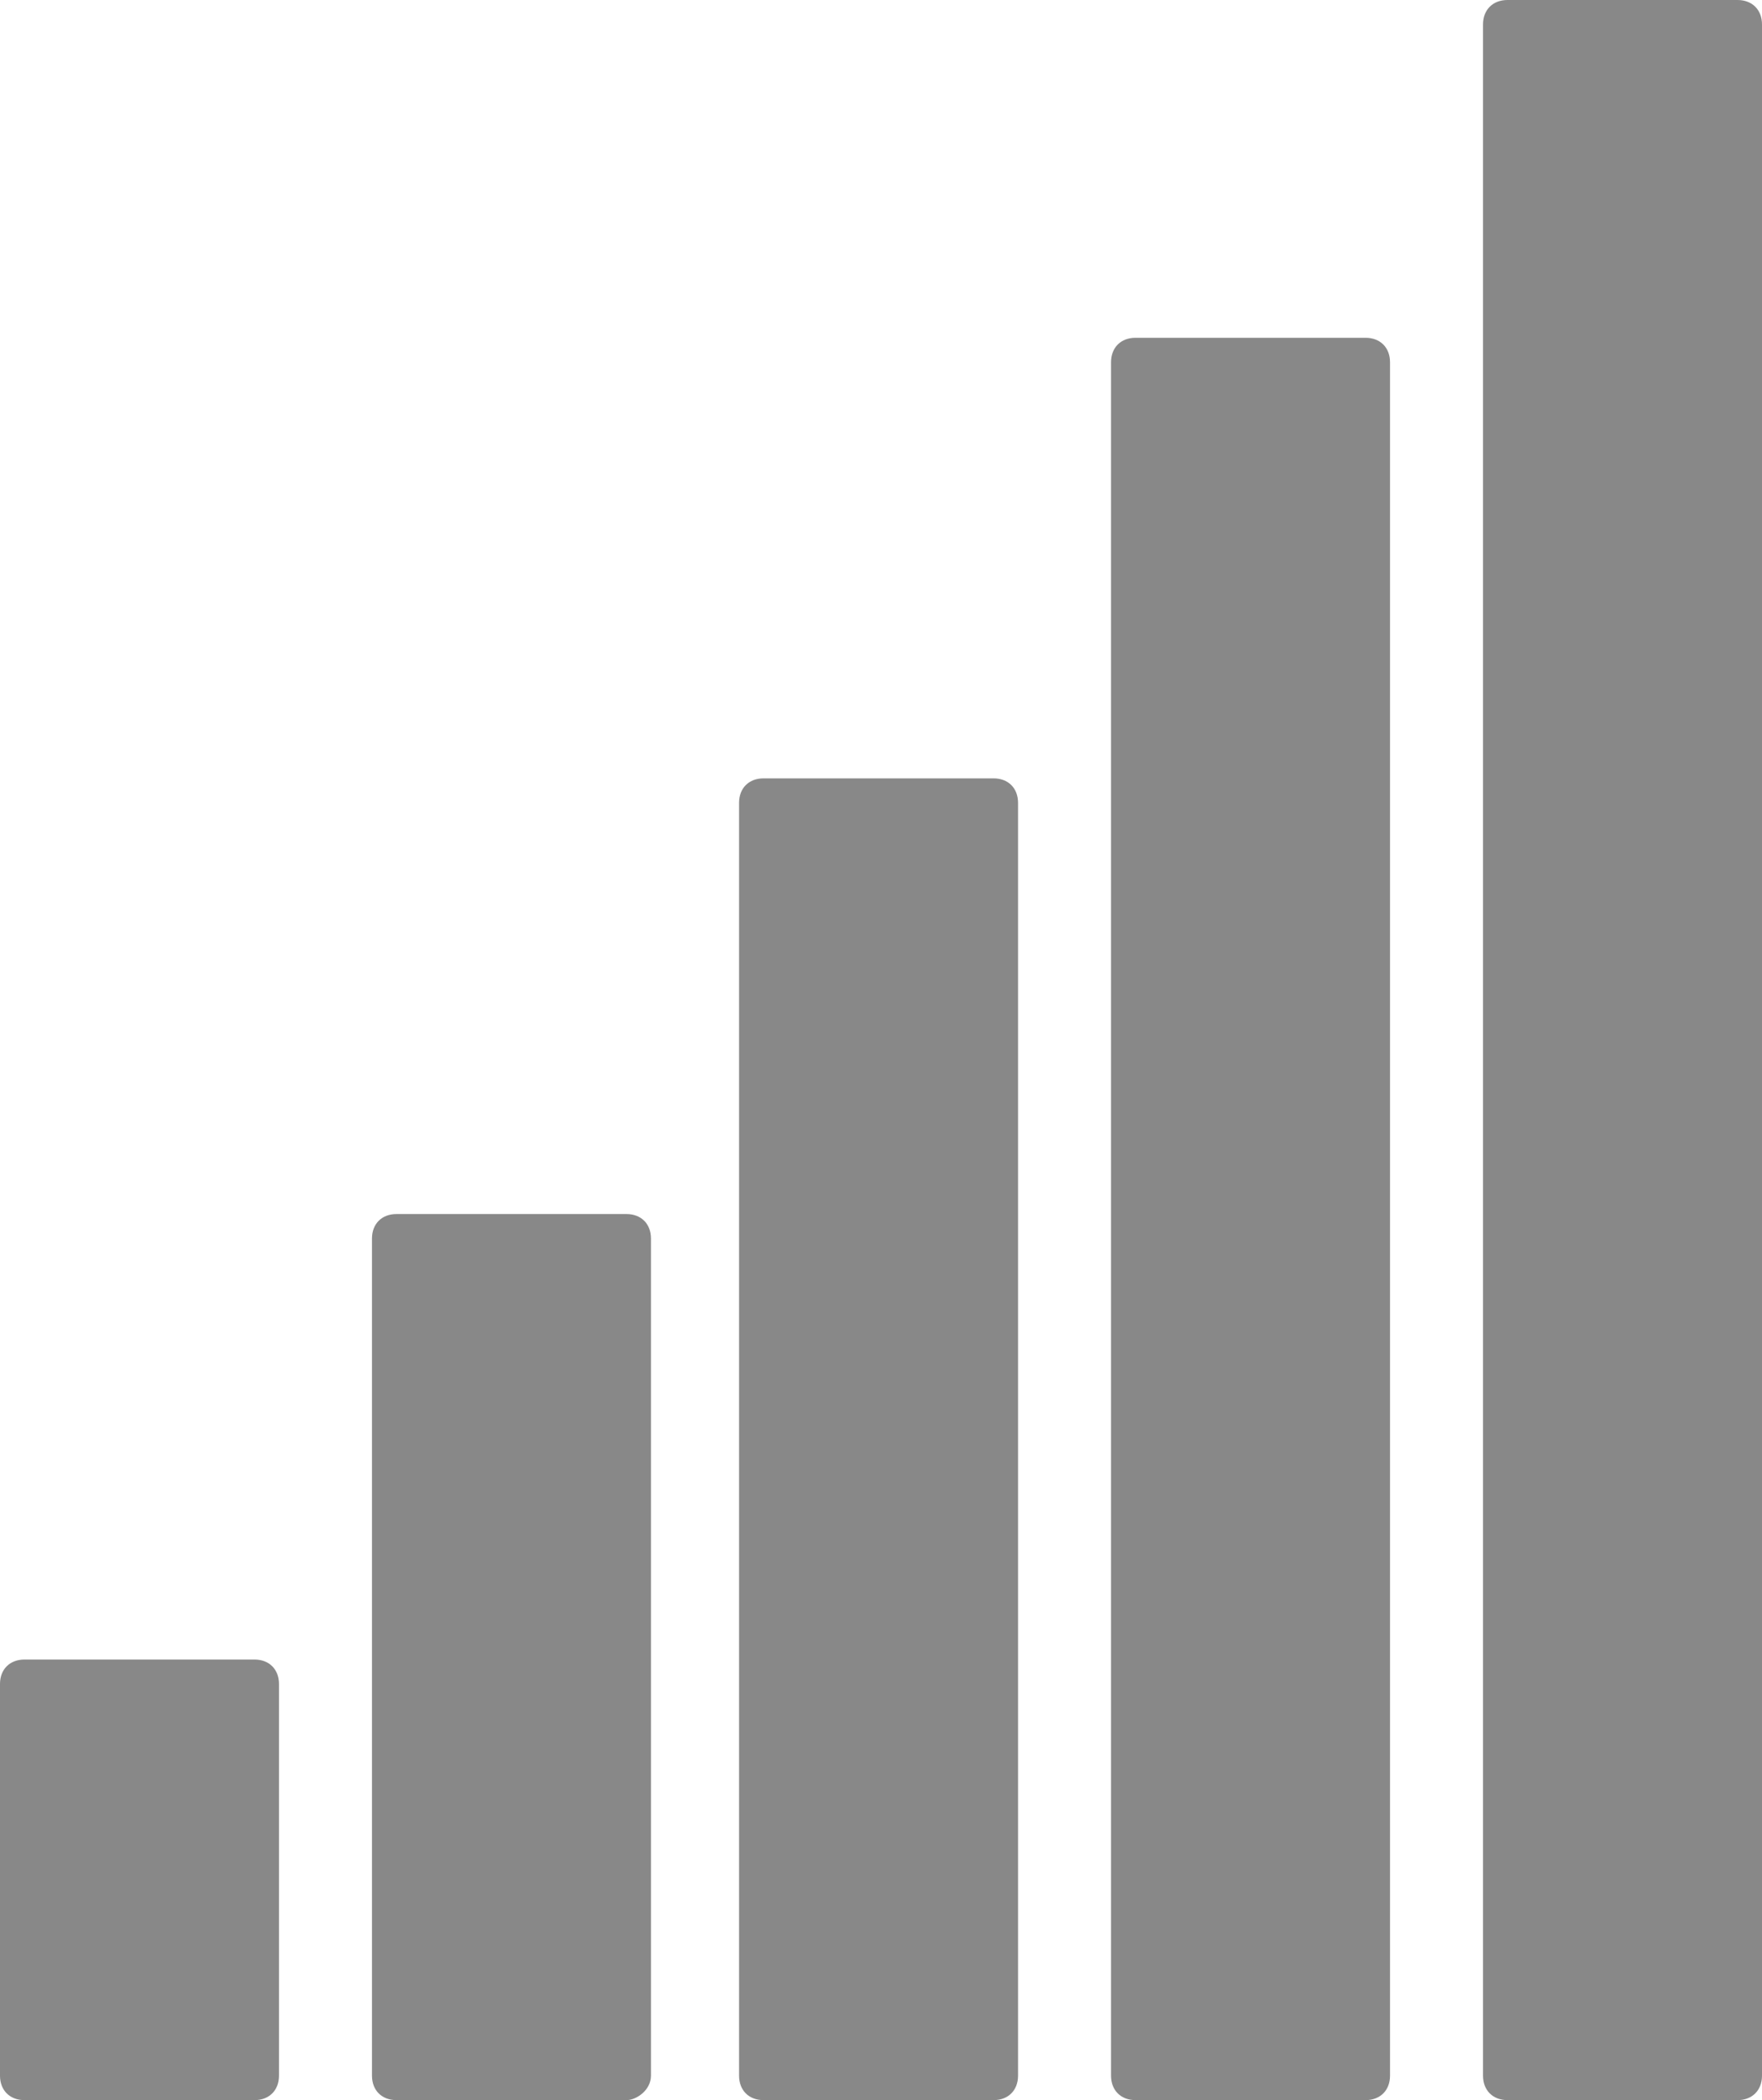 <?xml version="1.0" encoding="utf-8"?>
<!-- Generator: Adobe Illustrator 19.0.0, SVG Export Plug-In . SVG Version: 6.00 Build 0)  -->
<svg version="1.1" id="Calque_1" xmlns="http://www.w3.org/2000/svg" xmlns:xlink="http://www.w3.org/1999/xlink" x="0px" y="0px"
	 viewBox="-283.3 375.1 36 42.9" style="enable-background:new -283.3 375.1 36 42.9;" xml:space="preserve">
<path fill="#888888" d="M-278.1,418h-4.7c-0.3,0-0.5-0.2-0.5-0.5v-8c0-0.3,0.2-0.5,0.5-0.5h4.7c0.3,0,0.5,0.2,0.5,0.5v8
	C-277.6,417.8-277.8,418-278.1,418z"/>
<path fill="#888888" d="M-270.5,418h-4.7c-0.3,0-0.5-0.2-0.5-0.5v-17.1c0-0.3,0.2-0.5,0.5-0.5h4.7c0.3,0,0.5,0.2,0.5,0.5v17.1
	C-270,417.8-270.3,418-270.5,418z"/>
<path fill="#888888" d="M-263,418h-4.7c-0.3,0-0.5-0.2-0.5-0.5v-26c0-0.3,0.2-0.5,0.5-0.5h4.7c0.3,0,0.5,0.2,0.5,0.5v26
	C-262.5,417.8-262.7,418-263,418z"/>
<path fill="#888888" d="M-255.4,418h-4.7c-0.3,0-0.5-0.2-0.5-0.5v-35c0-0.3,0.2-0.5,0.5-0.5h4.7c0.3,0,0.5,0.2,0.5,0.5v35
	C-254.9,417.8-255.1,418-255.4,418z"/>
<path fill="#888888" d="M-247.8,418h-4.7c-0.3,0-0.5-0.2-0.5-0.5v-41.9c0-0.3,0.2-0.5,0.5-0.5h4.7c0.3,0,0.5,0.2,0.5,0.5v41.9
	C-247.3,417.8-247.5,418-247.8,418z"/>
</svg>
